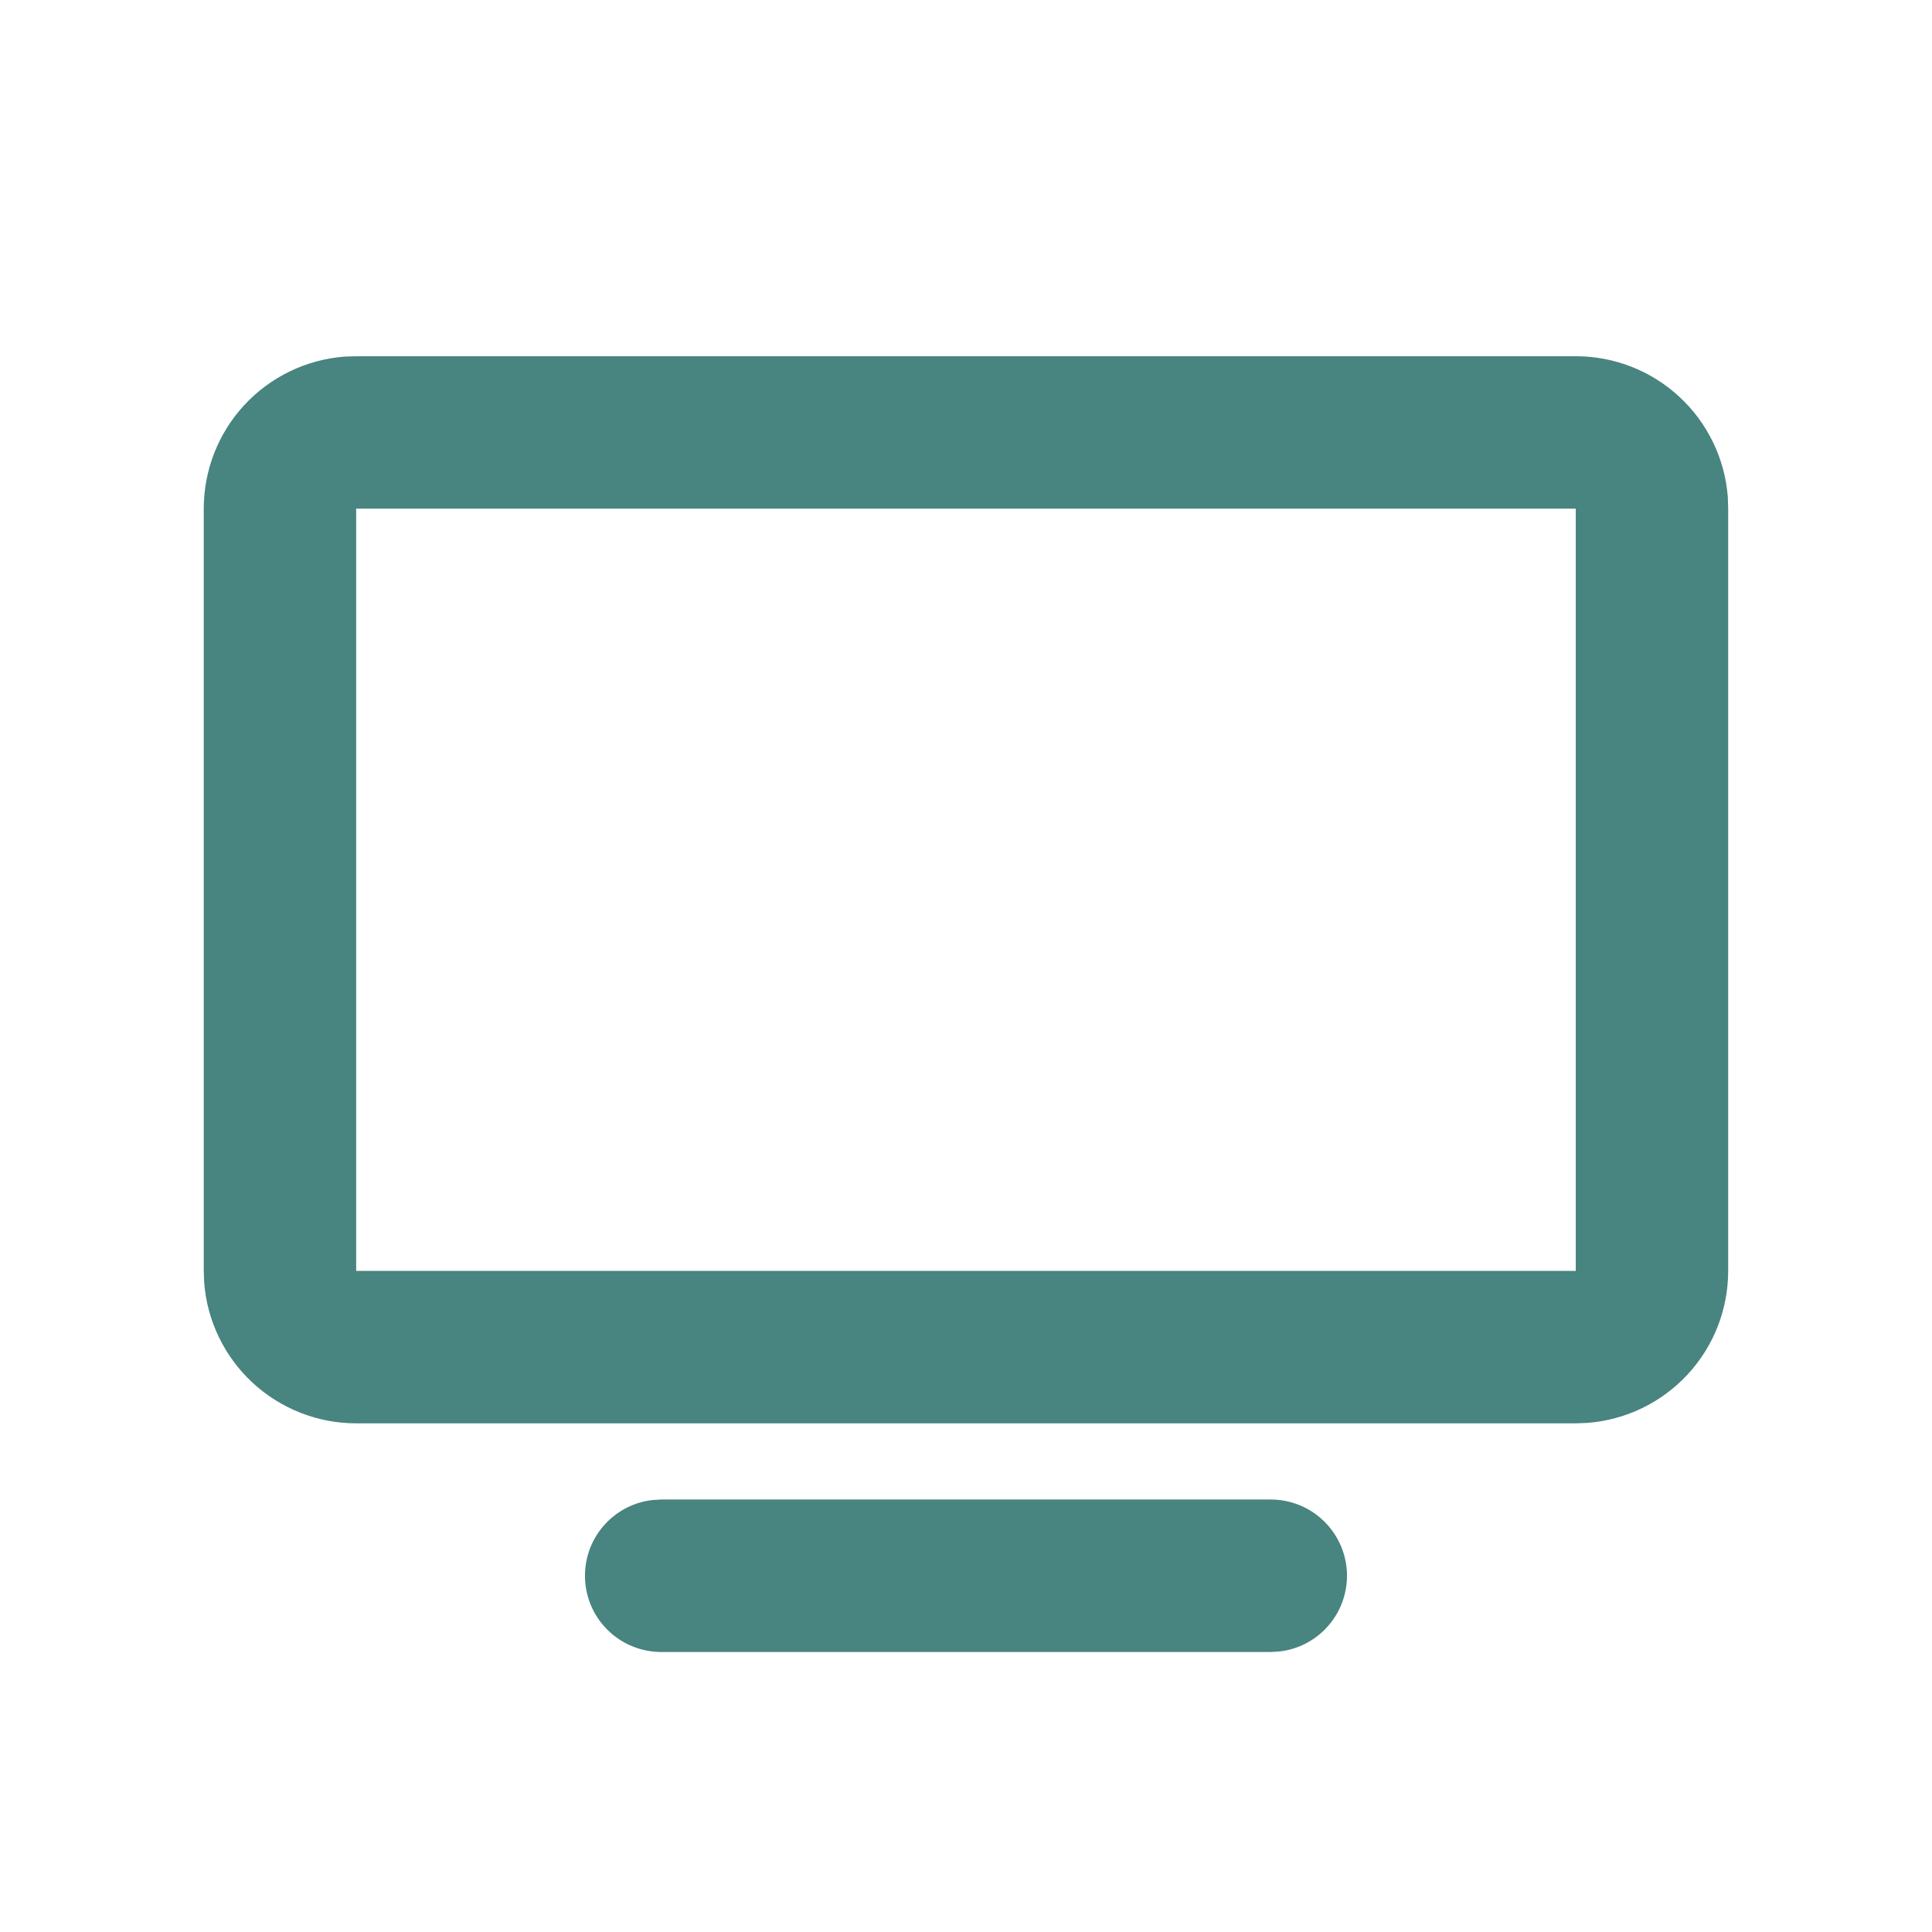 <svg width="28" height="28" viewBox="0 0 28 28" fill="none" xmlns="http://www.w3.org/2000/svg">
<path fill-rule="evenodd" clip-rule="evenodd" d="M18.418 21.732C18.7 21.733 18.971 21.84 19.175 22.034C19.38 22.227 19.503 22.491 19.52 22.772C19.536 23.053 19.445 23.33 19.264 23.546C19.084 23.762 18.827 23.901 18.547 23.934L18.418 23.942H9.581C9.3 23.941 9.029 23.834 8.824 23.64C8.619 23.447 8.496 23.183 8.48 22.902C8.463 22.621 8.554 22.344 8.735 22.128C8.916 21.912 9.172 21.773 9.452 21.74L9.581 21.732H18.418ZM22.837 5.163C23.394 5.162 23.931 5.373 24.34 5.752C24.749 6.131 24.999 6.65 25.041 7.206L25.046 7.372V18.419C25.046 18.976 24.836 19.513 24.457 19.921C24.078 20.33 23.558 20.58 23.003 20.622L22.837 20.628H5.162C4.605 20.628 4.068 20.417 3.659 20.038C3.251 19.659 3 19.14 2.959 18.584L2.953 18.419V7.372C2.953 6.815 3.163 6.278 3.542 5.869C3.921 5.46 4.441 5.21 4.997 5.168L5.162 5.163H22.837ZM22.837 7.372H5.162V18.419H22.837V7.372Z" fill="#488480"/>
</svg>

